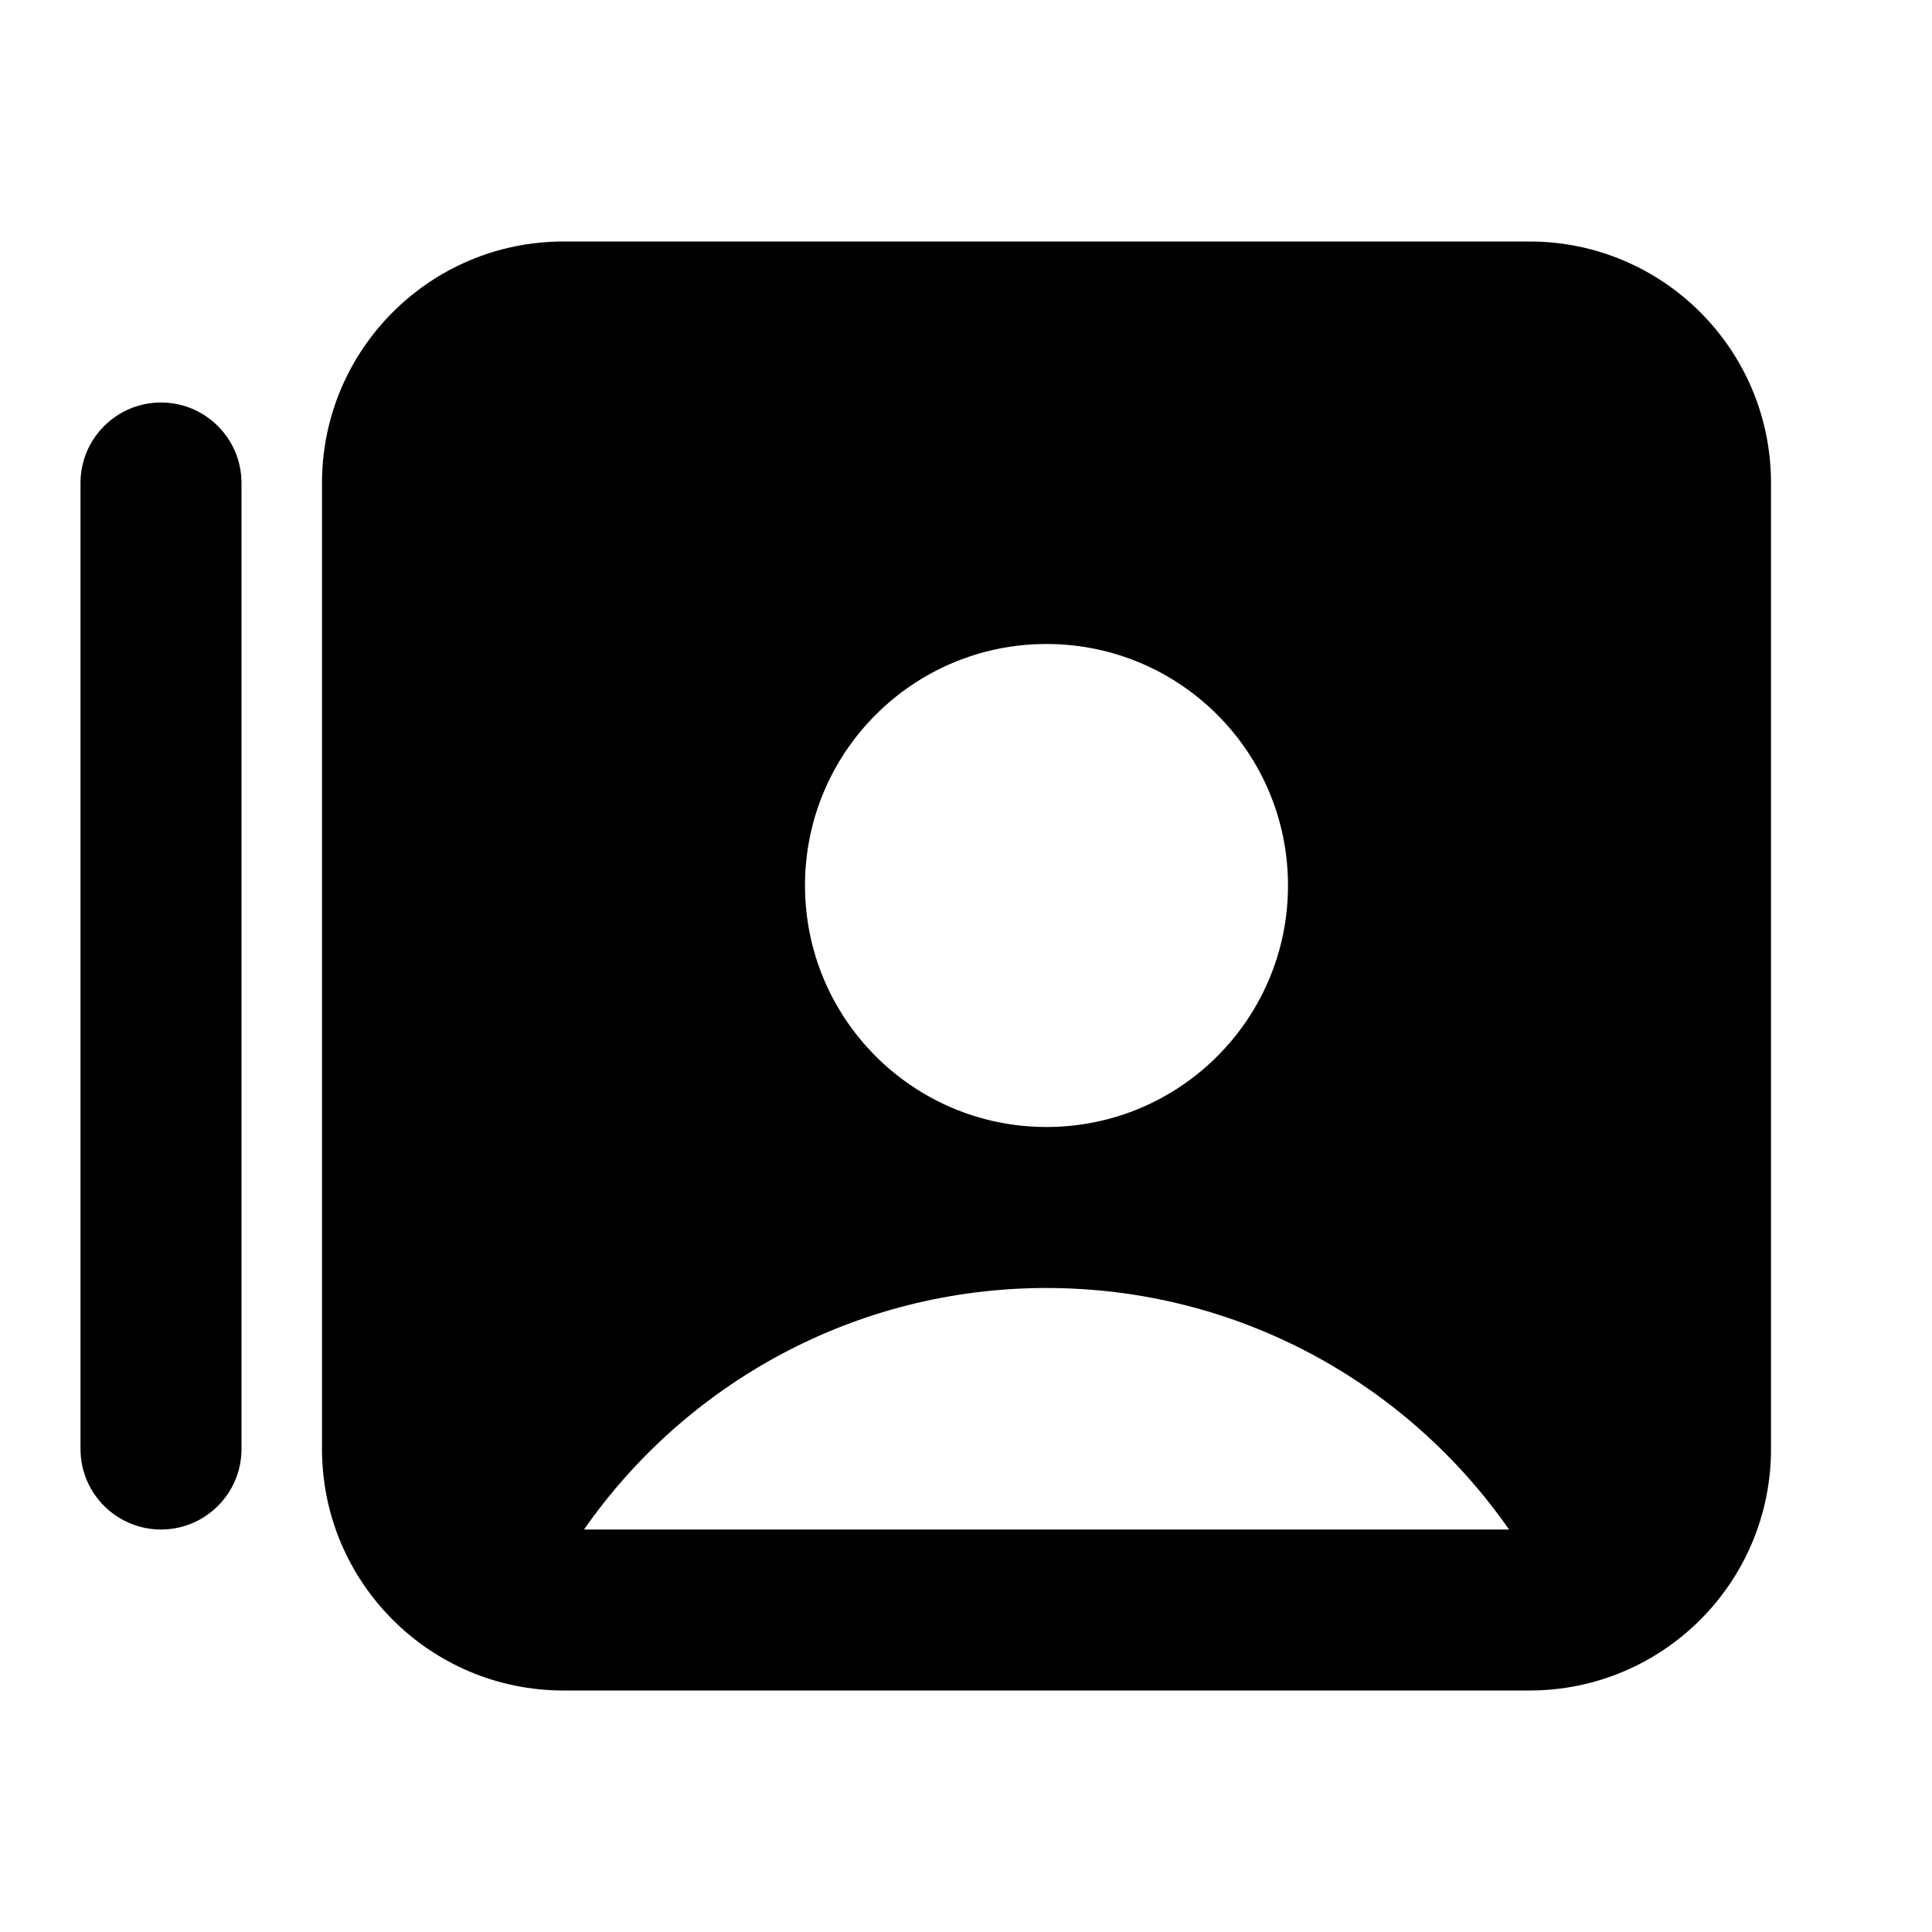 <svg width="24" height="24" viewBox="0 0 24 24" fill="none" xmlns="http://www.w3.org/2000/svg">
<path d="M1 6C1 5.448 1.448 5 2 5C2.552 5 3 5.448 3 6V18C3 18.552 2.552 19 2 19C1.448 19 1 18.552 1 18V6Z" fill="black"/>
<path d="M4 6C4 4.343 5.343 3 7 3H19C20.657 3 22 4.343 22 6V18C22 19.657 20.657 21 19 21H7C5.343 21 4 19.657 4 18V6ZM7.255 19H18.746C17.481 17.186 15.379 16 13 16C10.622 16 8.52 17.186 7.255 19ZM13 14C14.657 14 16 12.657 16 11C16 9.343 14.657 8 13 8C11.343 8 10 9.343 10 11C10 12.657 11.343 14 13 14Z" fill="black"/>
</svg>
